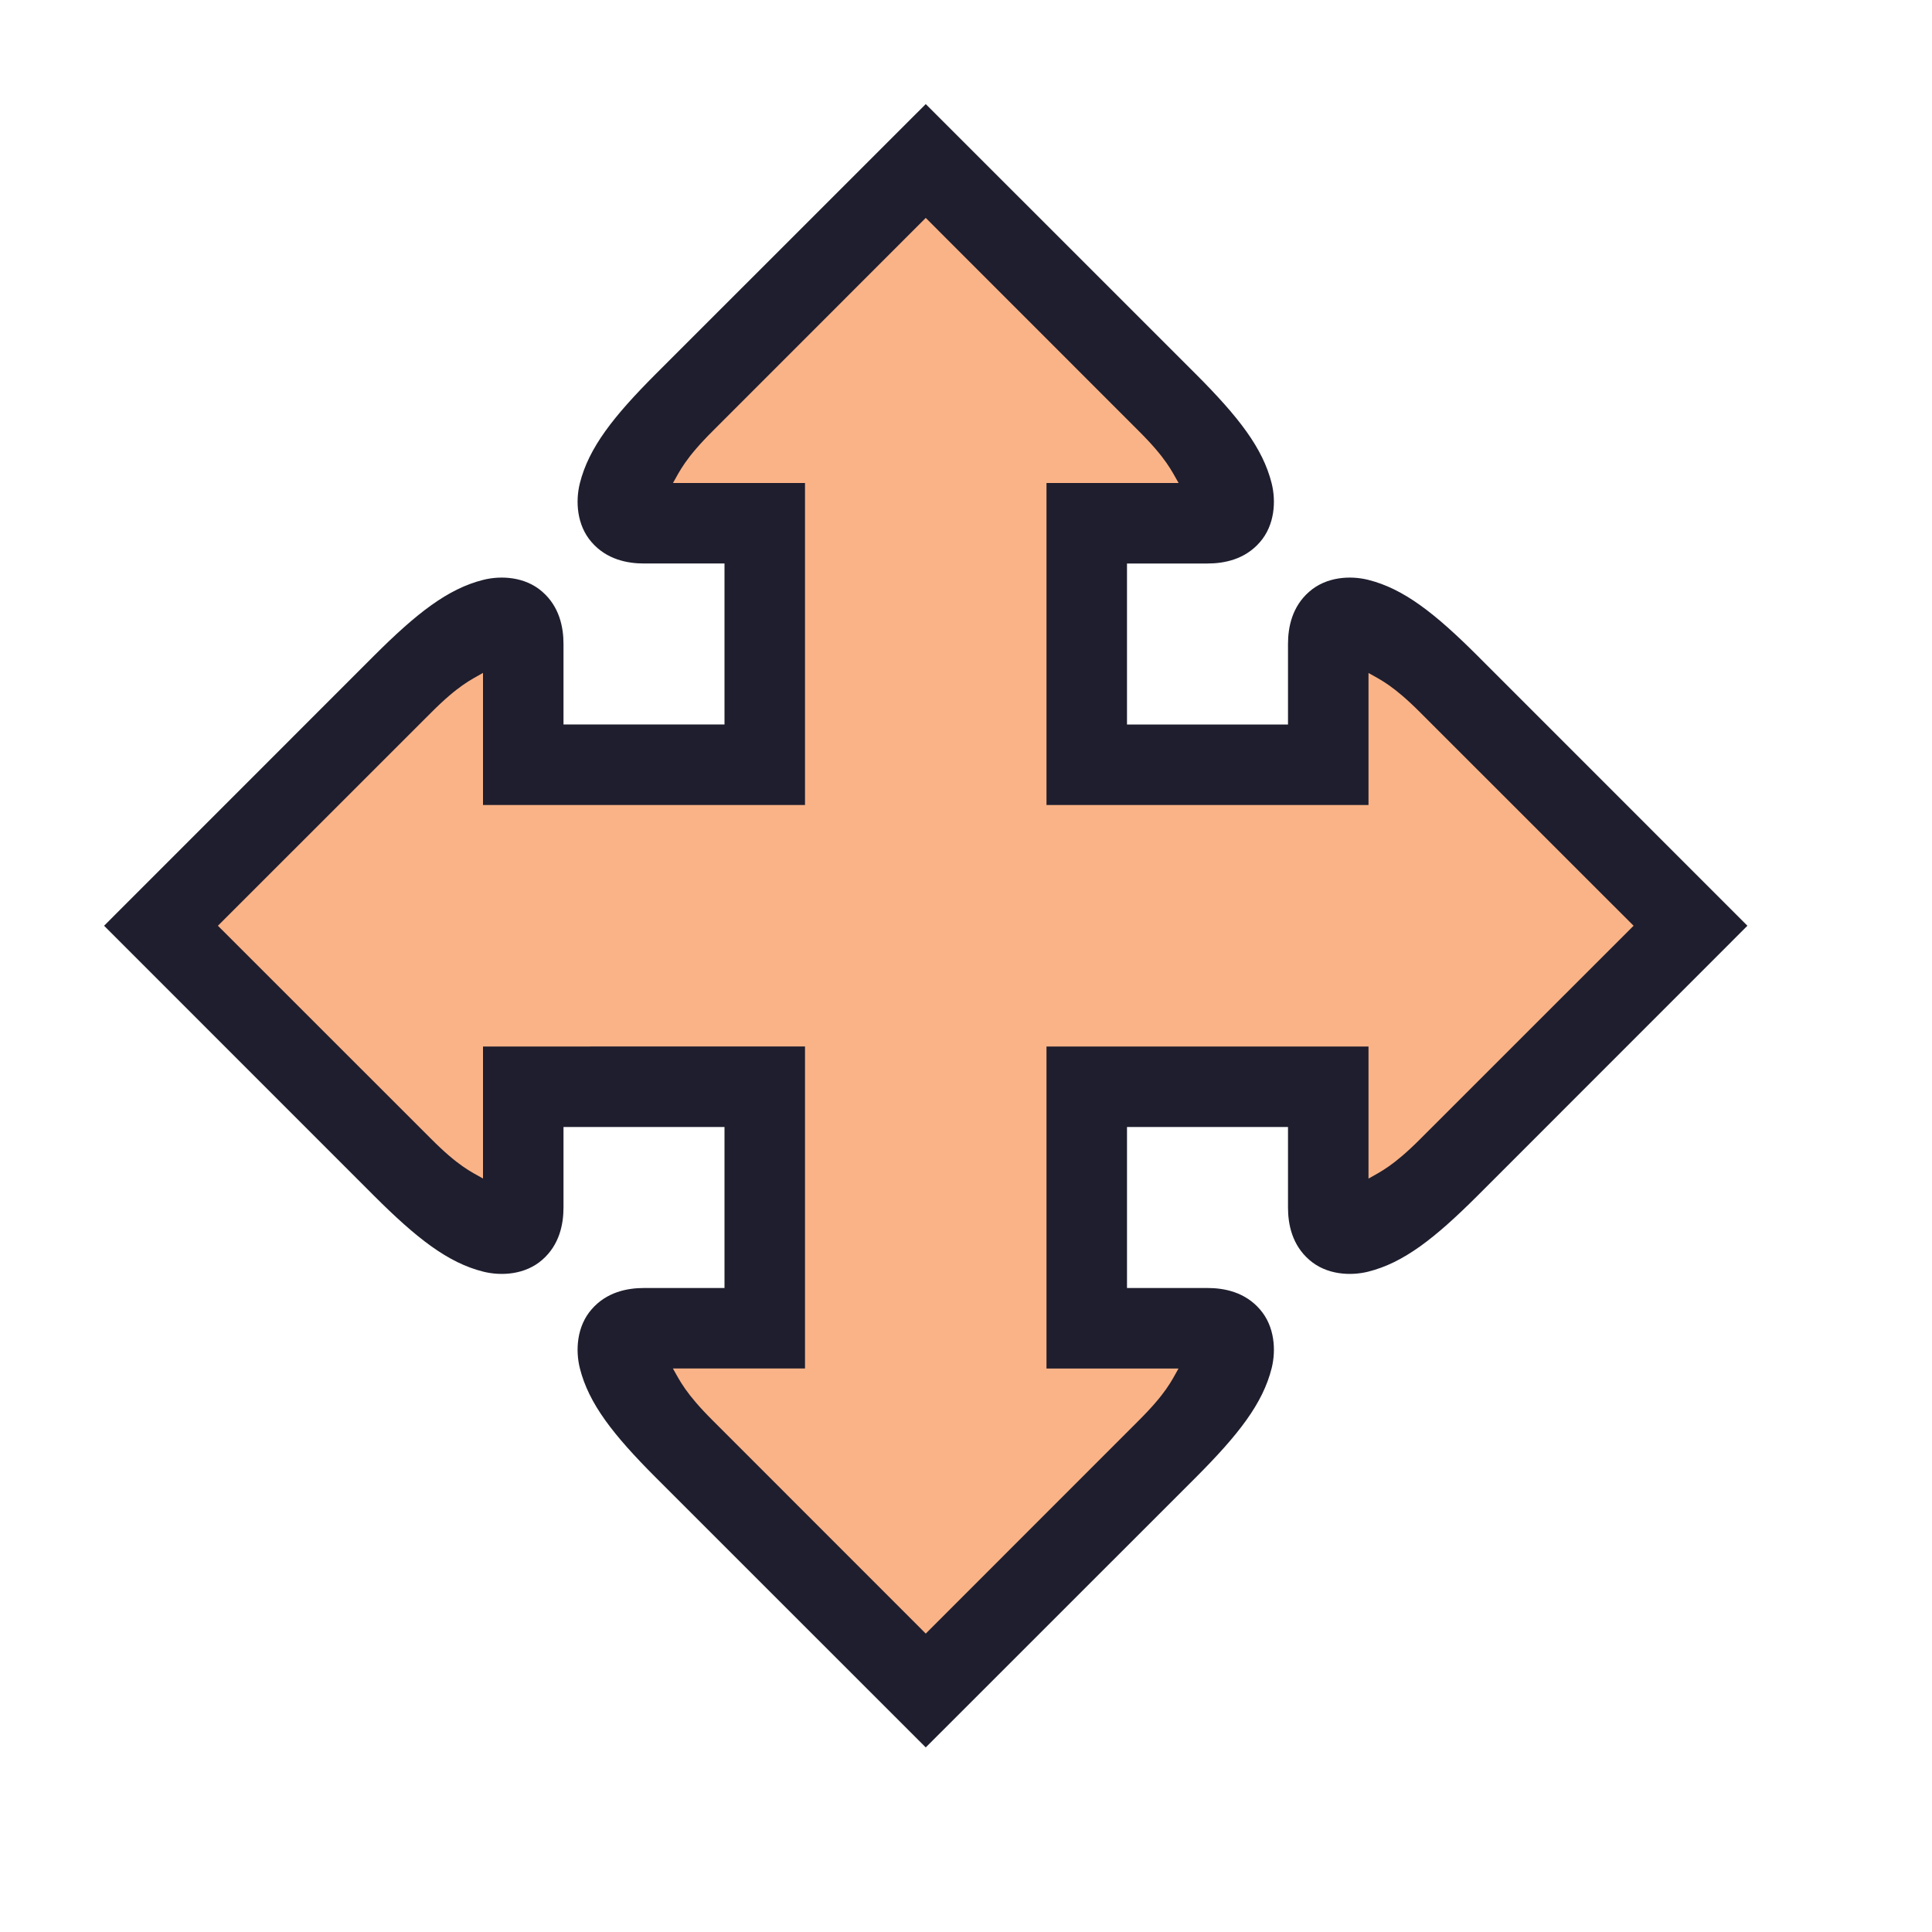 <svg viewBox="0 0 24 24"><path d="M16.5 13.5V15c0 .5.5.5 1.5-.5l3-3-3-3c-1-1-1.5-1-1.5-.5v1.5h-3v-3H15c.5 0 .5-.5-.5-1.5l-3-3-3 3c-1 1-1 1.5-.5 1.5h1.5v3h-3V8c0-.5-.5-.5-1.5.5l-3 3 3 3c1 1 1.5 1 1.5.5v-1.5h3v3H8c-.5 0-.5.5.5 1.5l3 3 3-3c1-1 1-1.5.5-1.5h-1.5v-3z" style="color:#fab387;fill:#fab387;fill-opacity:1;-inkscape-stroke:none"/><path d="M11.5 1.293 8.146 4.646c-.529.53-.833.918-.943 1.358-.055.22-.04.519.147.732.186.214.442.264.65.264h1v2H7V8c0-.208-.05-.464-.264-.65-.213-.187-.512-.202-.732-.147-.44.11-.828.414-1.358.943L1.293 11.5l3.353 3.354c.53.529.918.833 1.358.943.22.055.519.04.732-.147.214-.186.264-.442.264-.65v-1h2v2H8c-.208 0-.464.05-.65.264-.187.213-.202.512-.147.732.11.44.414.828.943 1.358l3.354 3.353 3.354-3.353c.529-.53.833-.918.943-1.358.055-.22.04-.519-.147-.732-.186-.214-.442-.264-.65-.264h-1v-2h2v1c0 .208.05.464.264.65.213.187.512.202.732.147.44-.11.828-.414 1.358-.943l3.353-3.354-3.353-3.354c-.53-.529-.918-.833-1.358-.943-.22-.055-.519-.04-.732.147-.214.186-.264.442-.264.65v1h-2V7h1c.208 0 .464-.05.65-.264.187-.213.202-.512.147-.732-.11-.44-.414-.828-.943-1.358Zm0 1.414 2.646 2.647c.341.34.407.493.495.646H13v4h4V8.36c.153.087.306.153.646.494l2.647 2.646-2.647 2.646c-.34.341-.493.407-.646.495V13h-4v4h1.64c-.087.153-.153.306-.494.646L11.5 20.293l-2.646-2.647c-.341-.34-.407-.493-.495-.646H10v-4H6v1.64c-.153-.087-.306-.153-.646-.494L2.707 11.5l2.647-2.646c.34-.341.493-.407.646-.495V10h4V6H8.36c.087-.153.153-.306.494-.646Z" style="color:#fab387;fill:#1e1e2e;fill-opacity:1;-inkscape-stroke:none"/></svg>